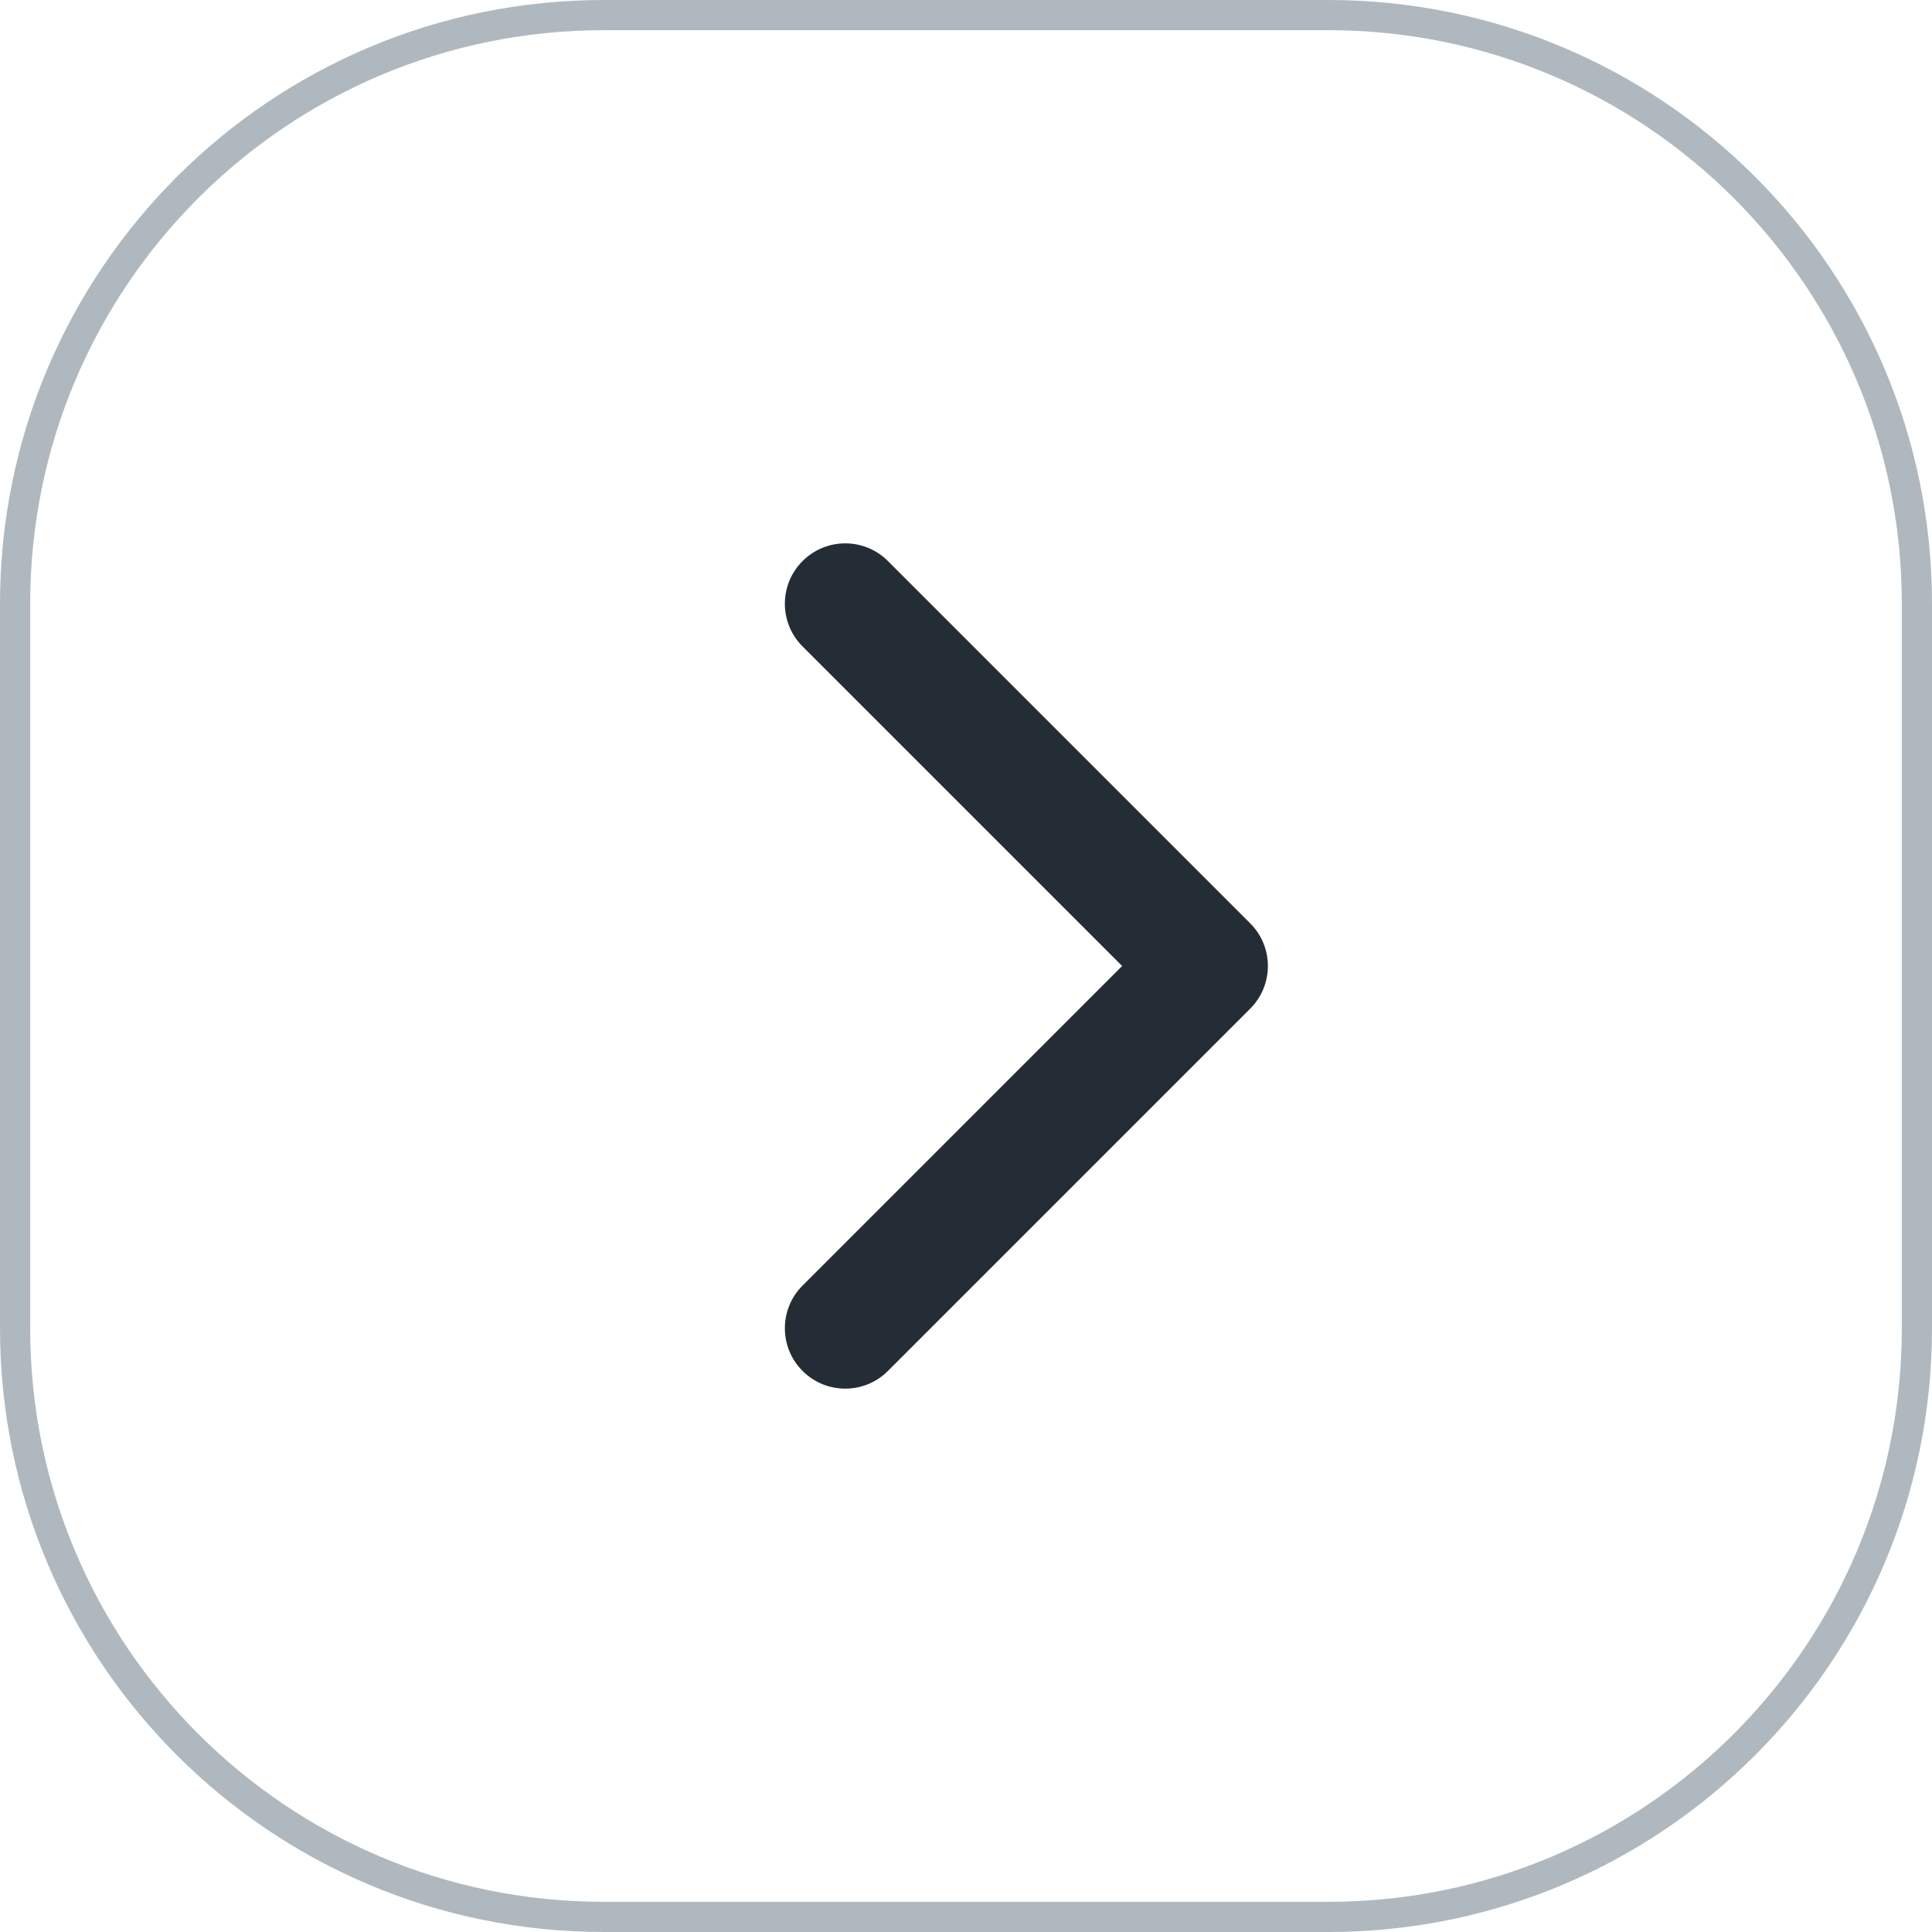 <svg width="32" height="32" viewBox="0 0 32 32" fill="none" xmlns="http://www.w3.org/2000/svg">
<path d="M0.25 10C0.25 4.615 4.615 0.25 10 0.25H22C27.385 0.25 31.75 4.615 31.75 10V22C31.75 27.385 27.385 31.75 22 31.75H10C4.615 31.75 0.25 27.385 0.25 22V10Z" stroke="#B0B8BF" stroke-width="0.5"/>
<path fill-rule="evenodd" clip-rule="evenodd" d="M13.293 9.293C13.683 8.902 14.317 8.902 14.707 9.293L20.707 15.293C21.098 15.683 21.098 16.317 20.707 16.707L14.707 22.707C14.317 23.098 13.683 23.098 13.293 22.707C12.902 22.317 12.902 21.683 13.293 21.293L18.586 16L13.293 10.707C12.902 10.317 12.902 9.683 13.293 9.293Z" fill="#242D35"/>
</svg>
